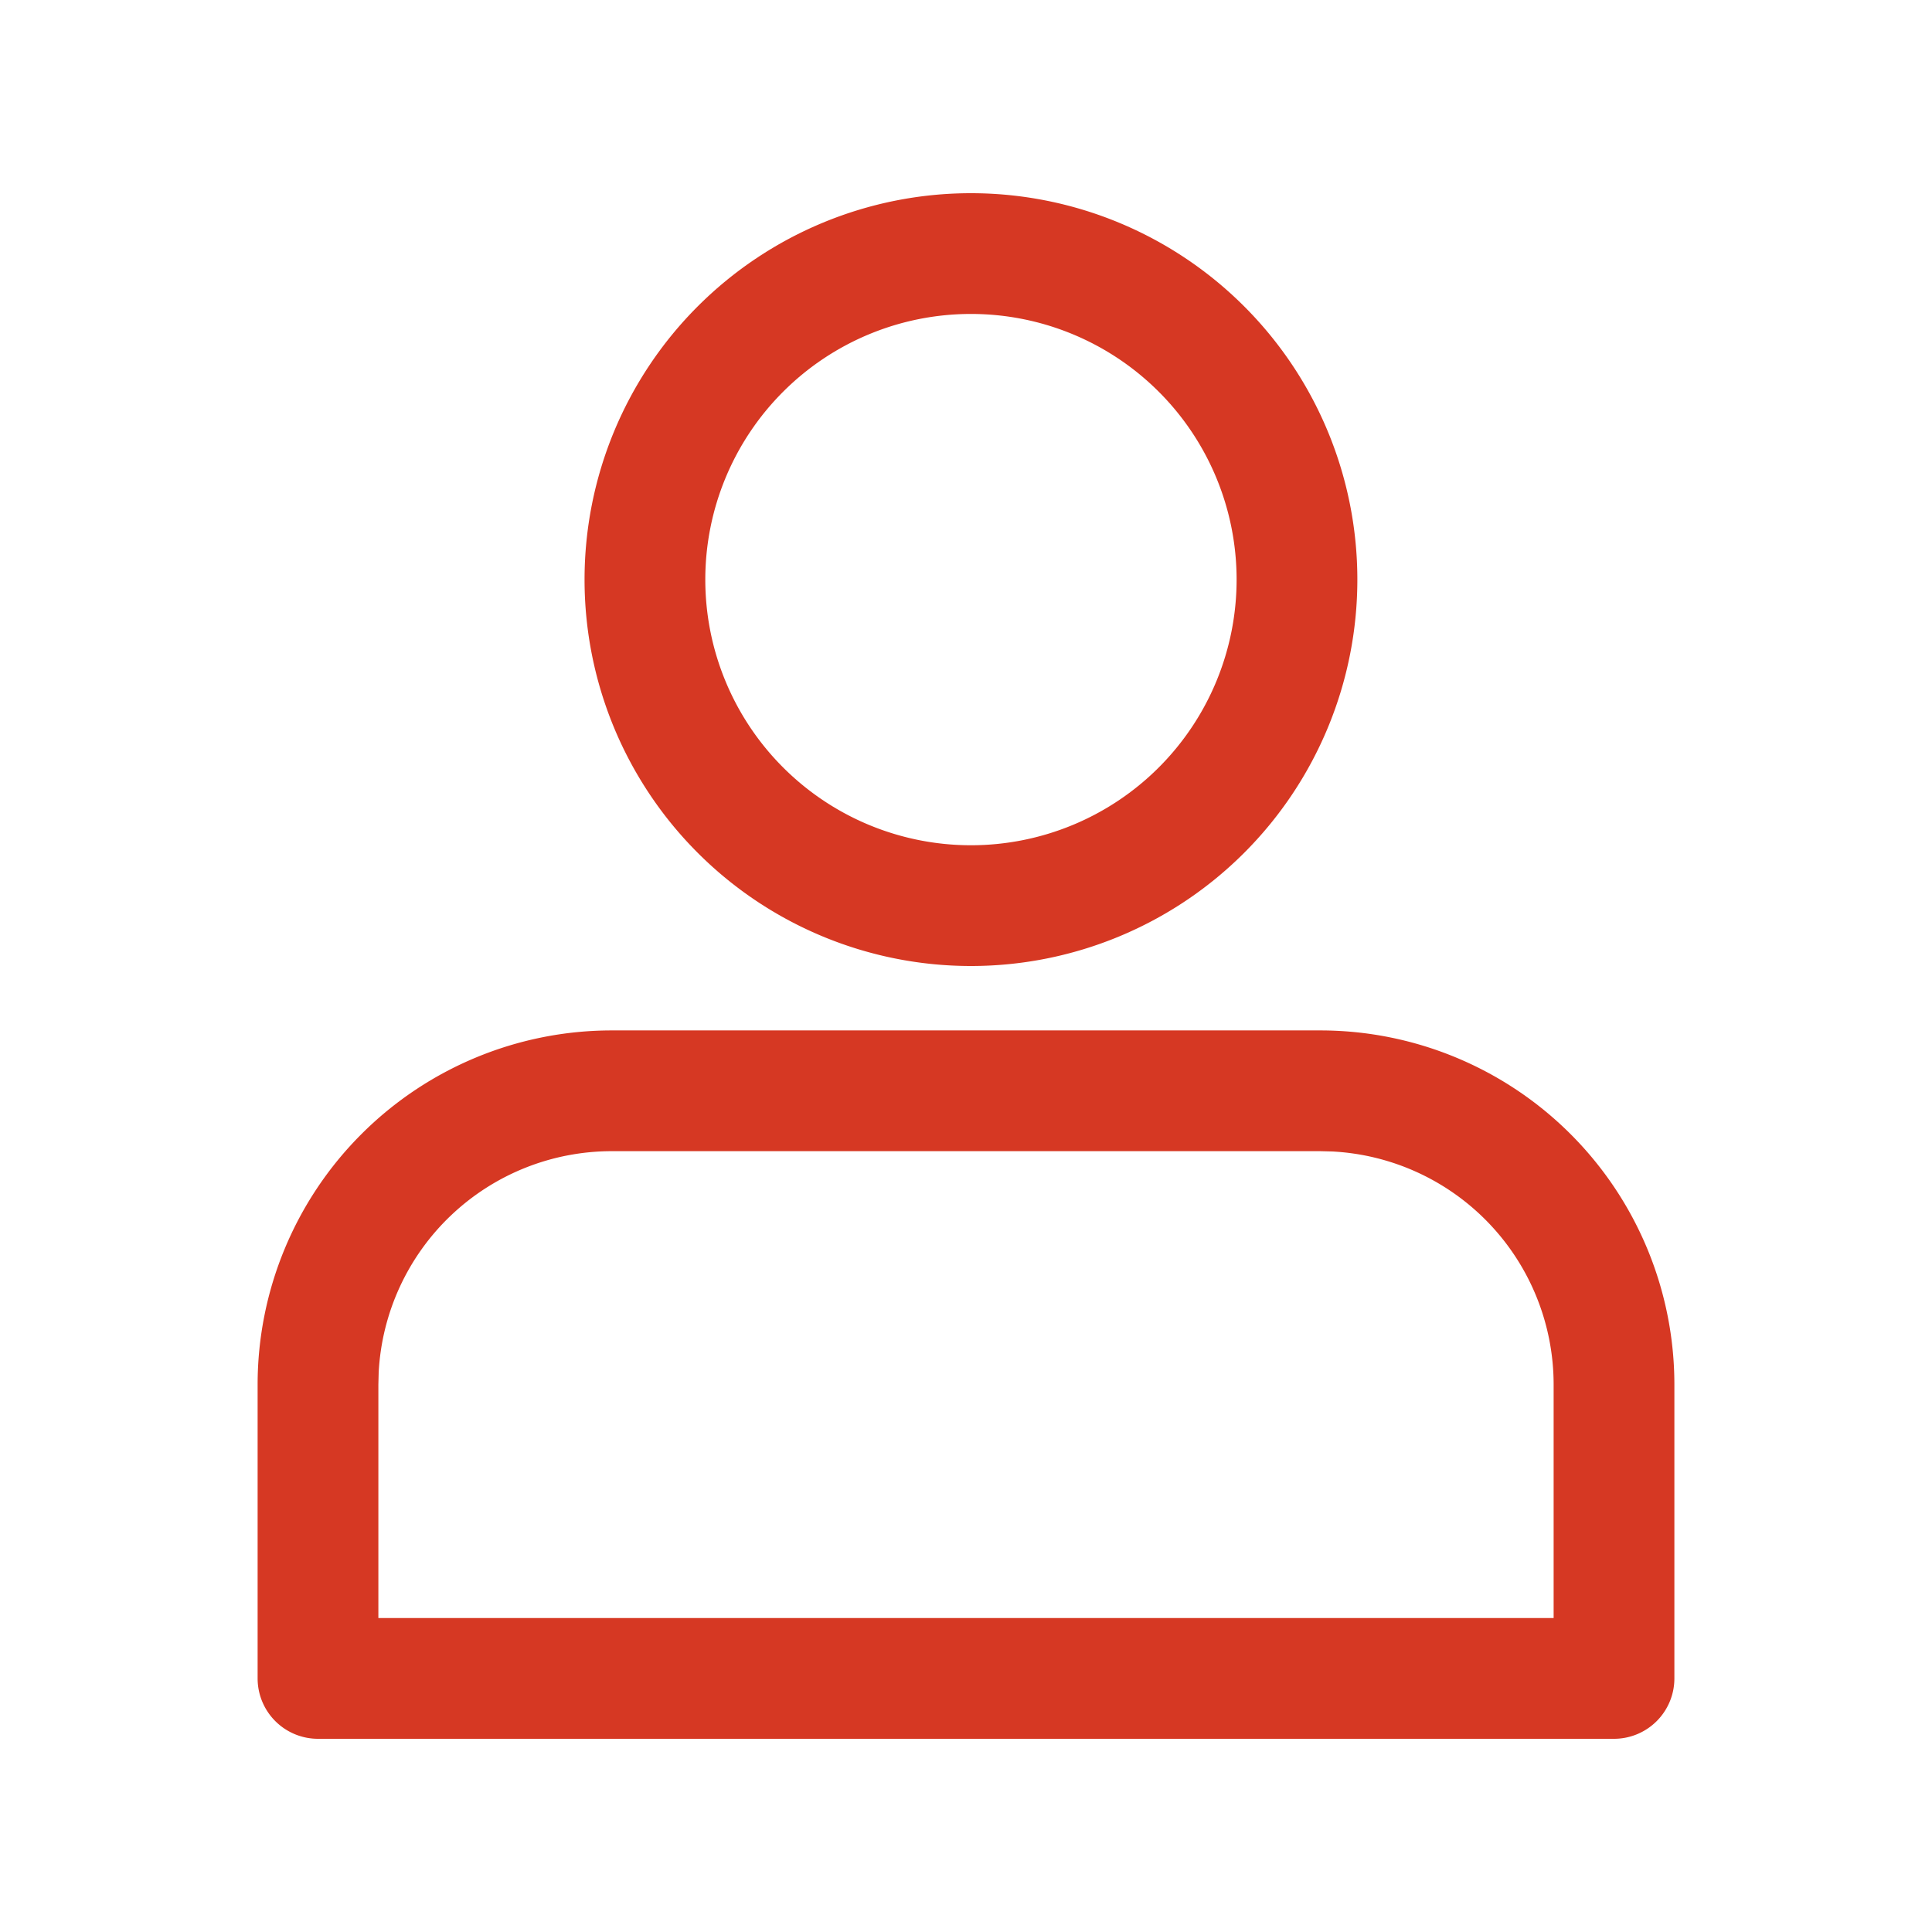 <?xml version="1.0" standalone="no"?><!DOCTYPE svg PUBLIC "-//W3C//DTD SVG 1.1//EN" "http://www.w3.org/Graphics/SVG/1.1/DTD/svg11.dtd"><svg t="1605693256838" class="icon" viewBox="0 0 1024 1024" version="1.1" xmlns="http://www.w3.org/2000/svg" p-id="8807" xmlns:xlink="http://www.w3.org/1999/xlink" width="200" height="200"><defs><style type="text/css"></style></defs><path d="M699.744 546.144a187.744 187.744 0 0 1 187.712 187.712V889.6a32 32 0 0 1-32 32H168.544a32 32 0 0 1-32-32v-155.744a187.744 187.744 0 0 1 187.712-187.712h375.488z m0 64H324.256a123.744 123.744 0 0 0-123.552 117.344l-0.16 6.4V857.6h622.912v-123.744a123.744 123.744 0 0 0-117.344-123.552l-6.4-0.16zM514.624 102.4a204.8 204.8 0 1 1 0 409.6 204.8 204.8 0 0 1 0-409.6z m0 64a140.8 140.8 0 1 0 0 281.6 140.8 140.8 0 0 0 0-281.6z" fill="#d63823" p-id="8808"></path></svg>